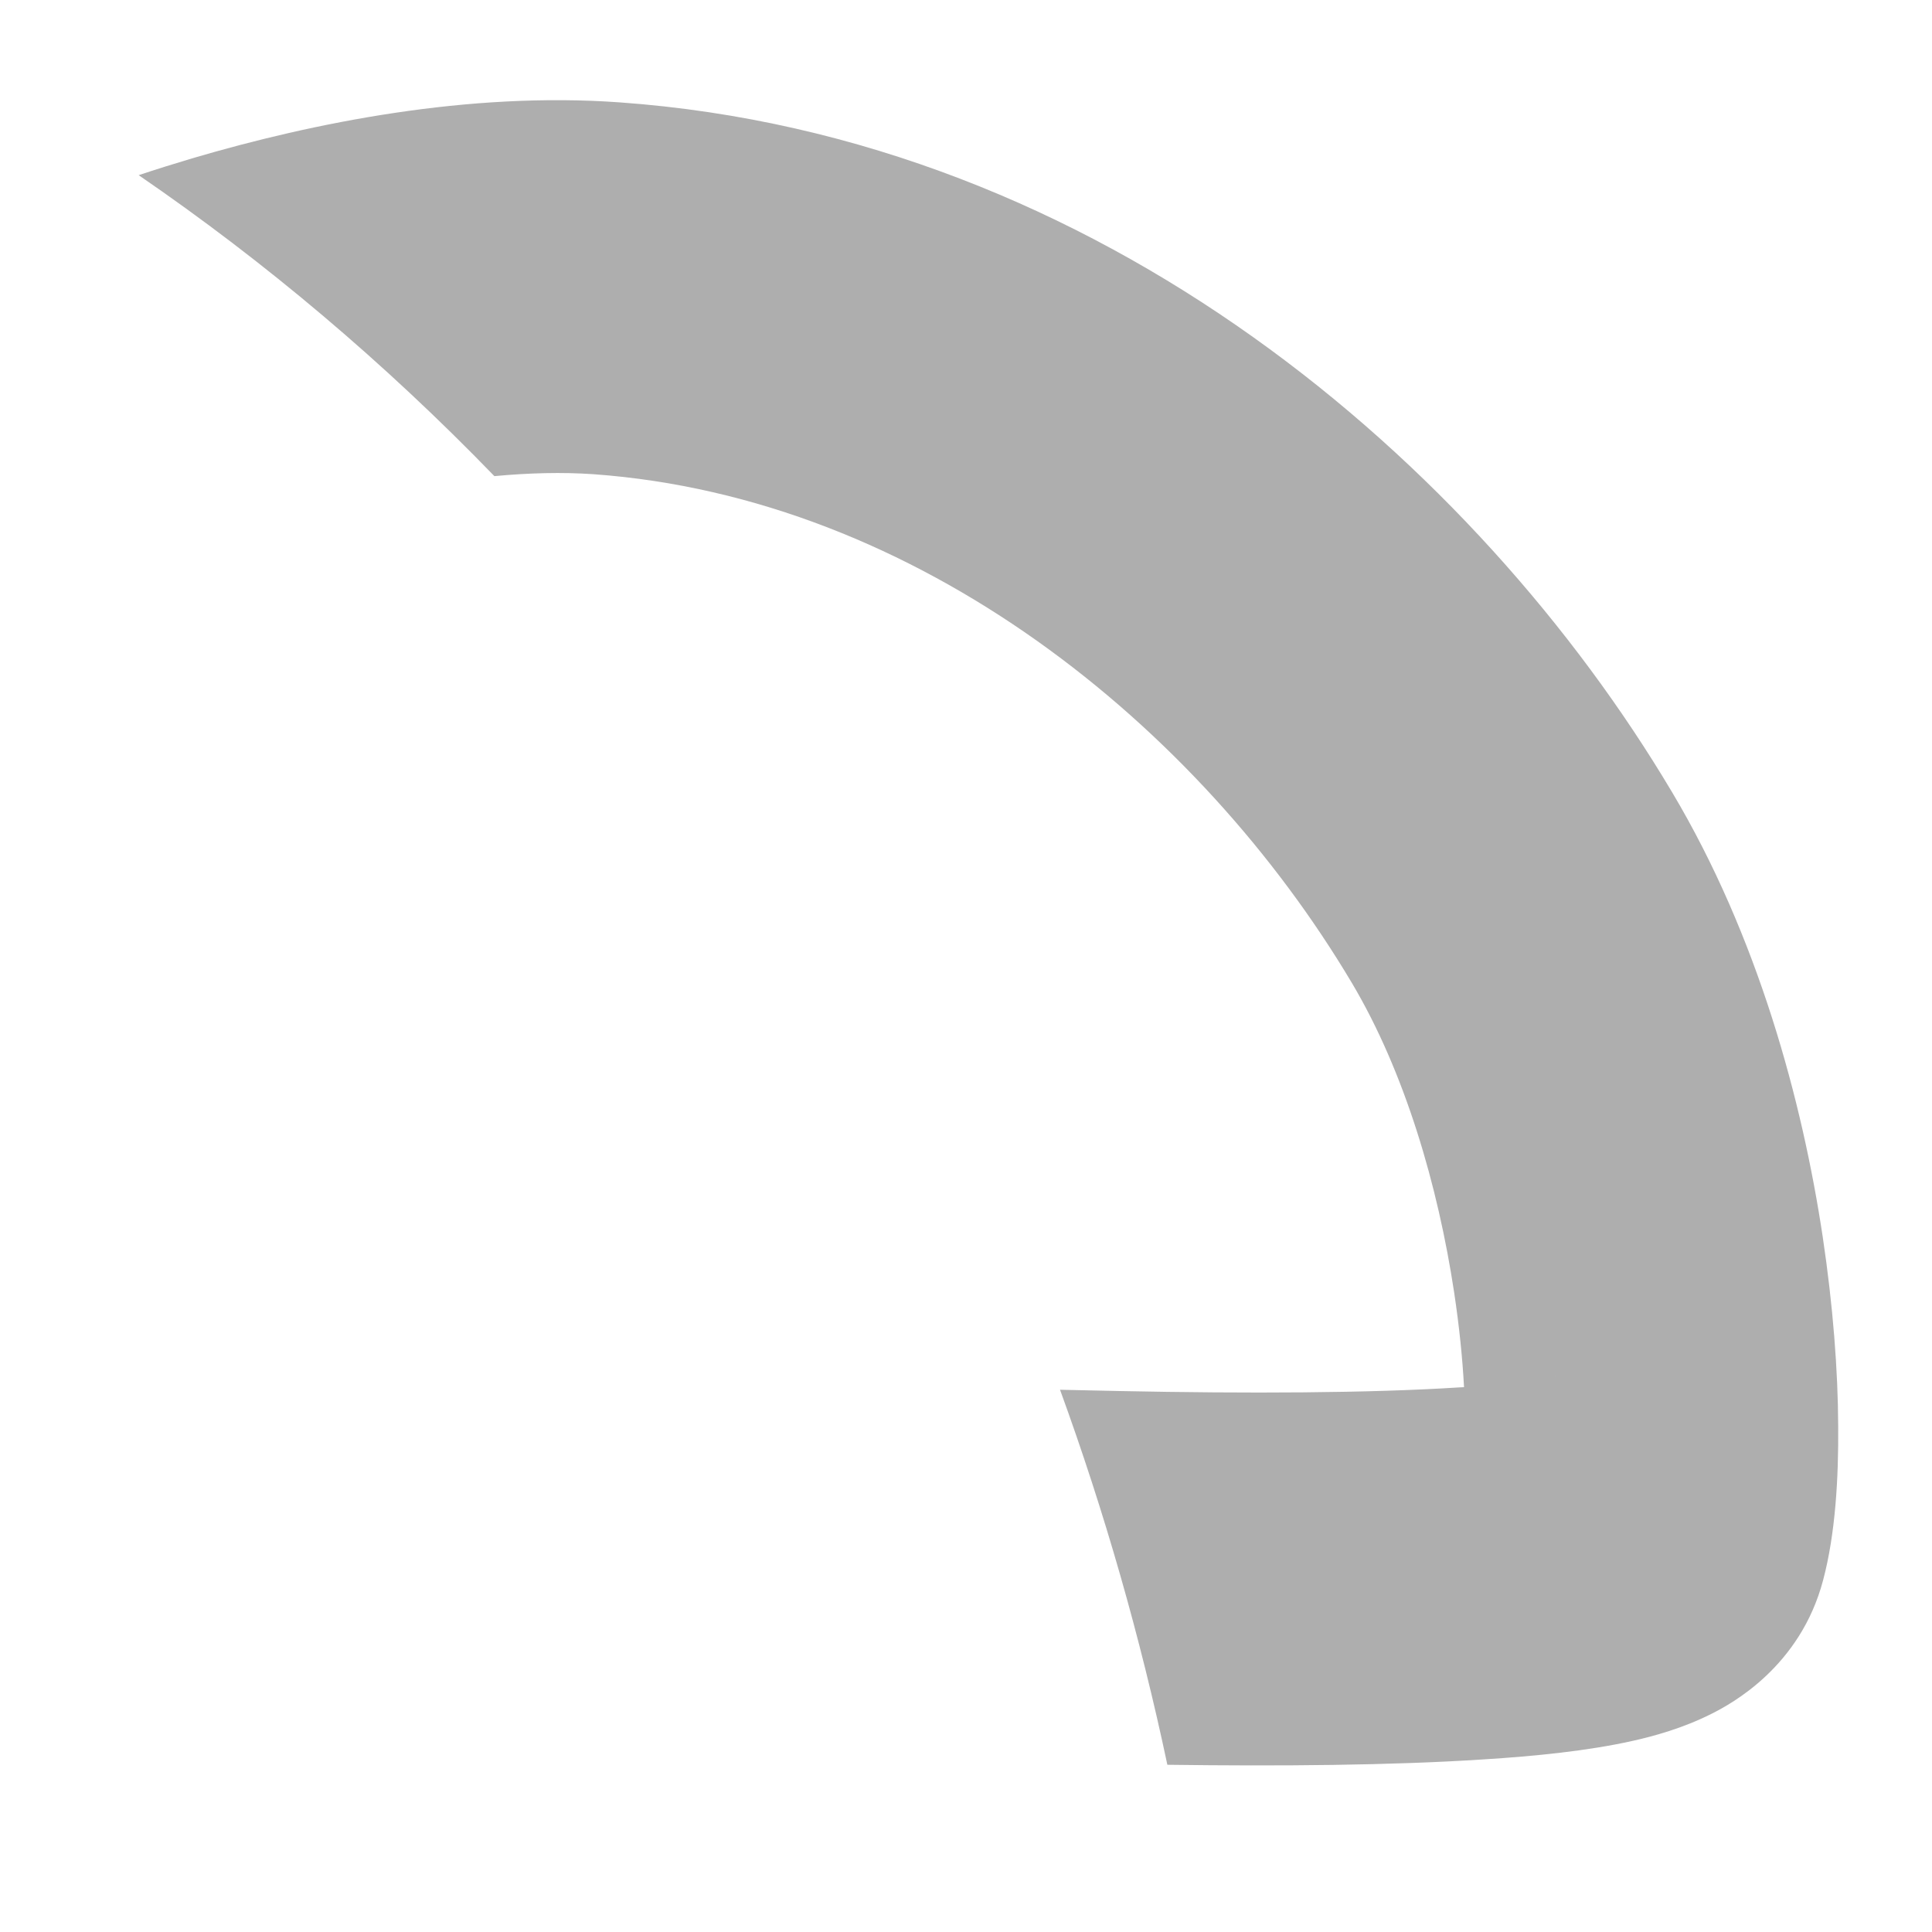 <svg width="9" height="9" viewBox="0 0 9 9" fill="none" xmlns="http://www.w3.org/2000/svg">
<path fill-rule="evenodd" clip-rule="evenodd" d="M0.646 0.816C0.727 0.789 0.81 0.763 0.894 0.738C1.46 0.571 2.184 0.426 2.888 0.477C5.128 0.638 6.879 2.16 7.789 3.69C8.19 4.363 8.396 5.13 8.491 5.762C8.539 6.083 8.562 6.385 8.563 6.644C8.565 6.885 8.55 7.146 8.493 7.36C8.387 7.764 8.066 7.937 7.972 7.984C7.839 8.051 7.703 8.088 7.604 8.11C7.398 8.156 7.152 8.181 6.91 8.196C6.484 8.224 5.96 8.228 5.438 8.221C5.312 7.626 5.145 7.042 4.938 6.474C5.03 6.476 5.124 6.478 5.217 6.48C5.807 6.492 6.378 6.49 6.798 6.463L6.82 6.462C6.813 6.329 6.798 6.18 6.774 6.021C6.699 5.525 6.545 4.995 6.297 4.578C5.585 3.382 4.279 2.318 2.764 2.209C2.619 2.199 2.464 2.203 2.303 2.218C1.792 1.69 1.237 1.221 0.646 0.816ZM7.247 6.409C7.247 6.409 7.246 6.41 7.244 6.41L7.247 6.409Z" fill="#AEAEAE"/>
</svg>
